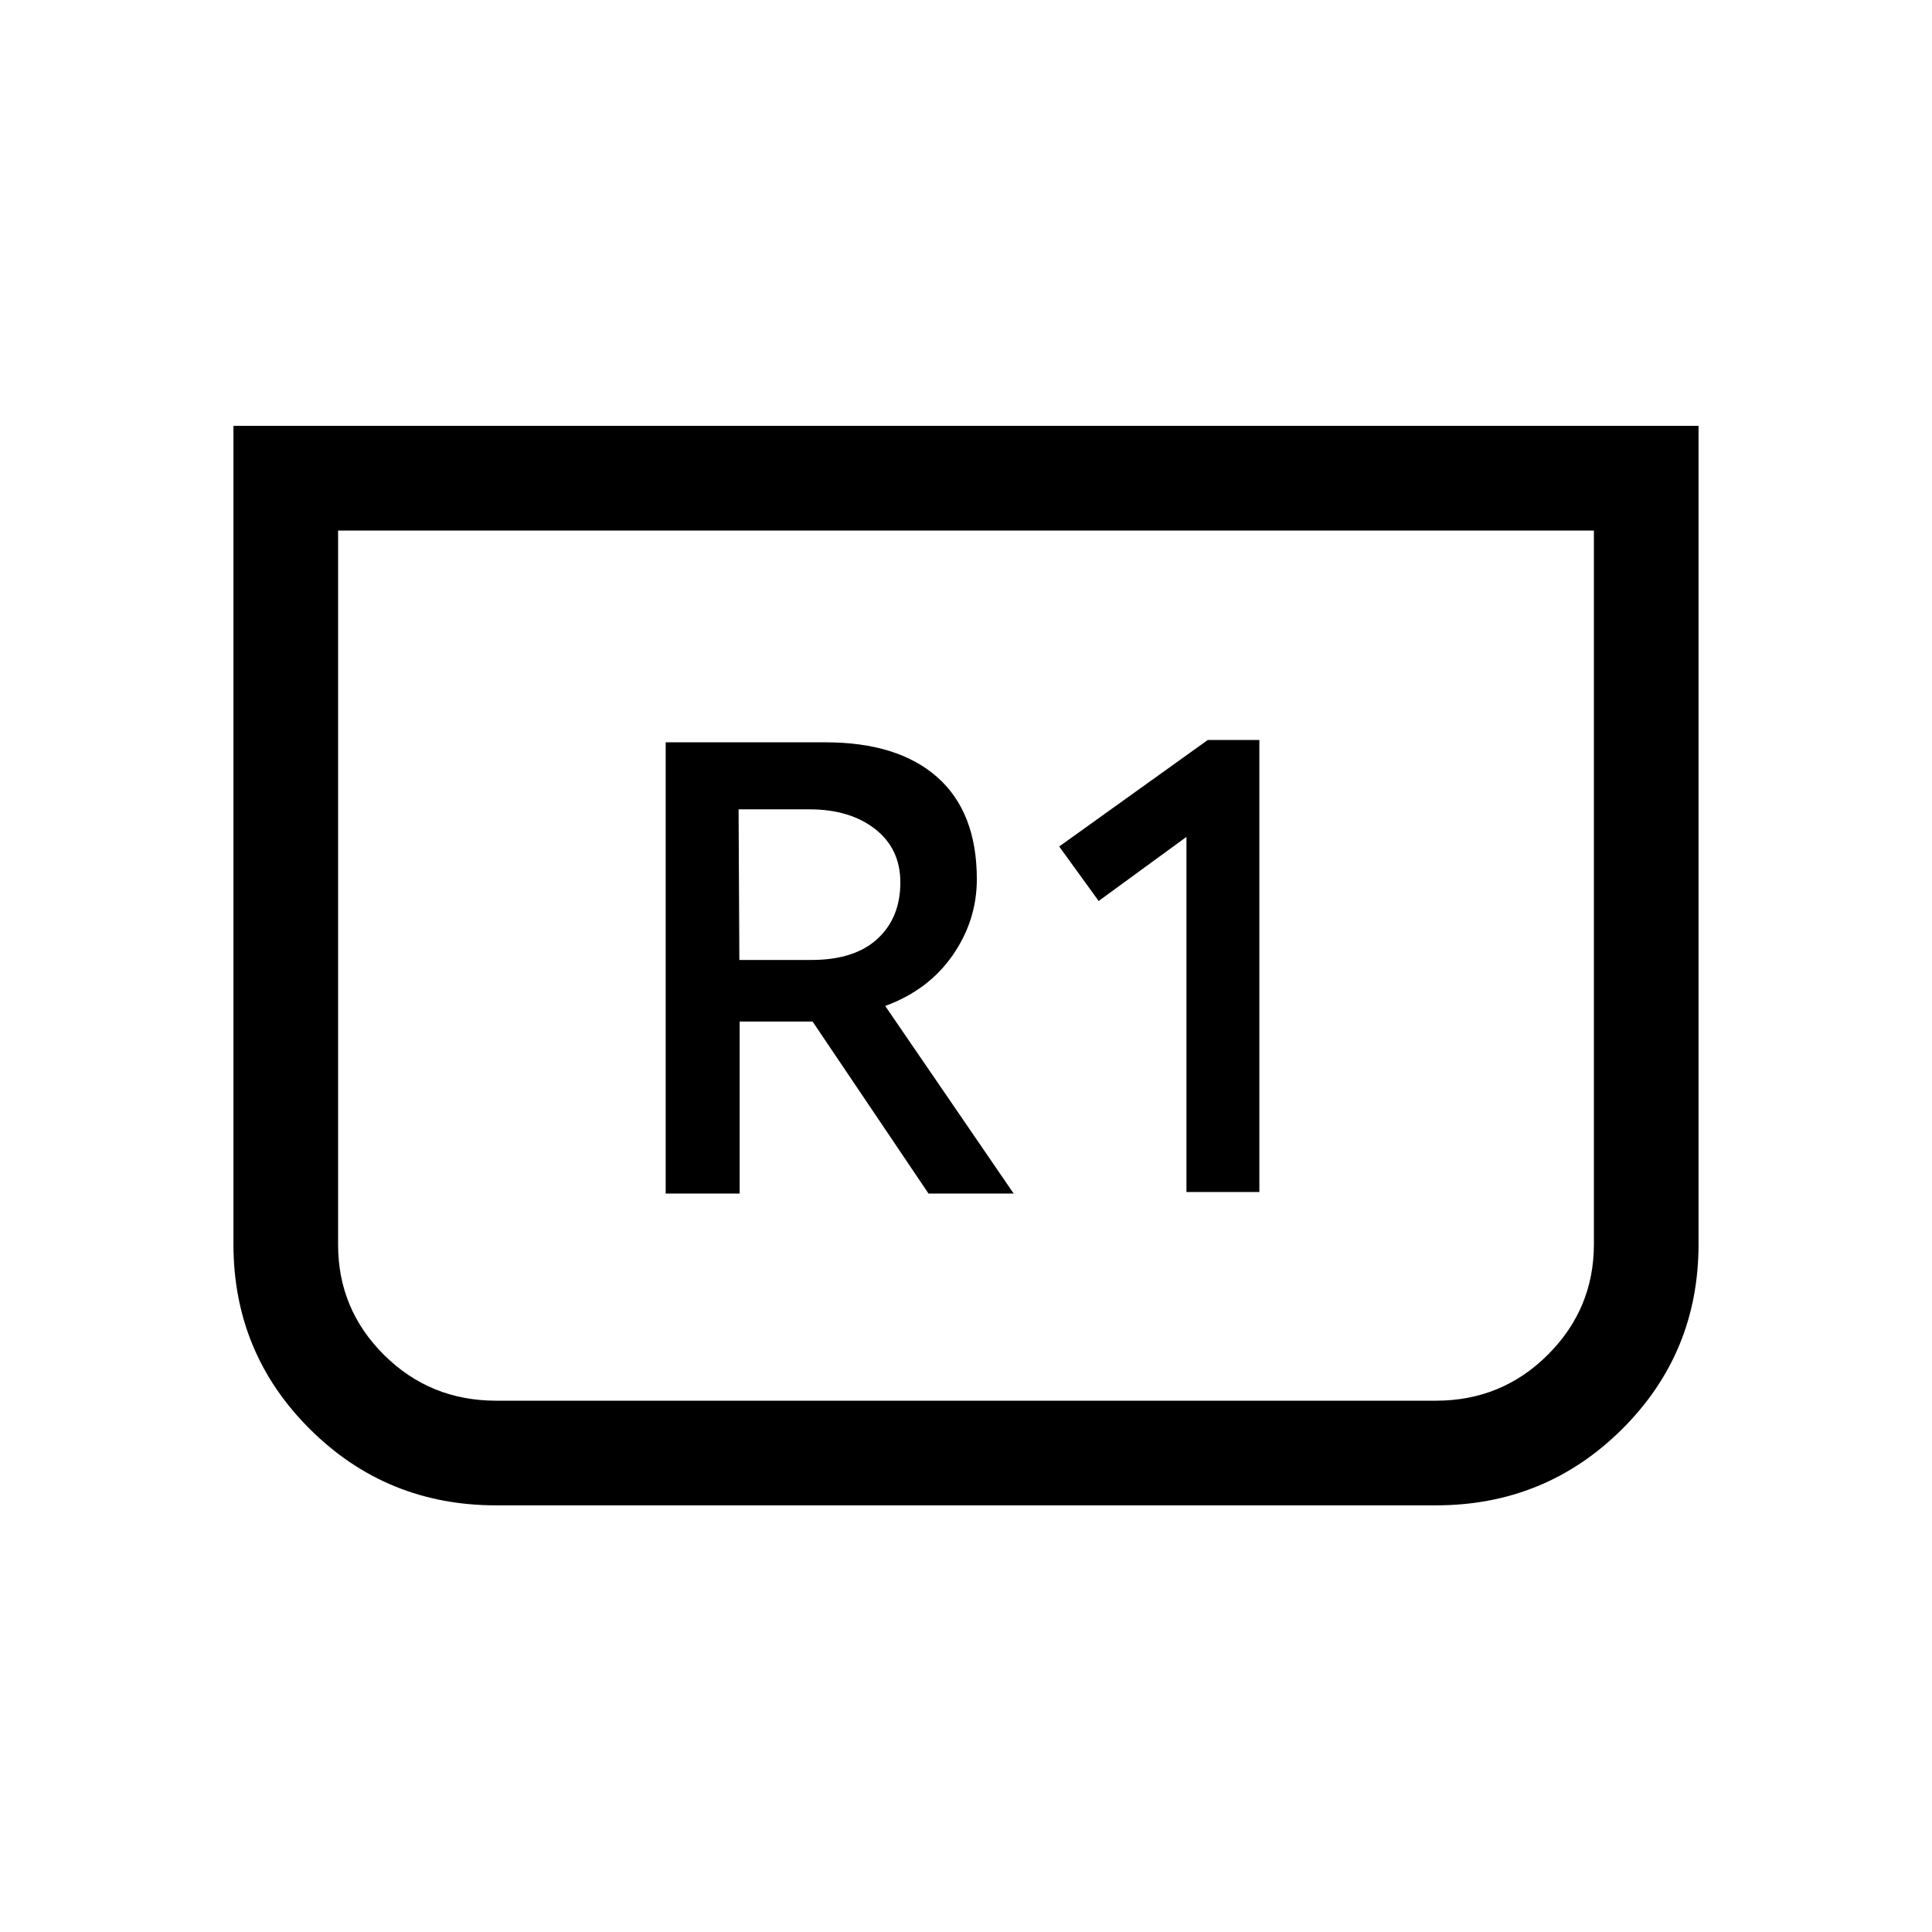 <svg xmlns="http://www.w3.org/2000/svg" height="20" viewBox="0 -960 960 960" width="20"><path d="M844-748.38v406.61q0 54.13-38.05 91.95Q767.91-212 713.46-212H246.54q-54.45 0-92.49-37.82Q116-287.64 116-341.77v-406.61h728Zm-52 52H168v354.89q0 32.1 22.88 54.8Q213.76-264 246.54-264h466.92q32.78 0 55.66-22.84Q792-309.69 792-341.77v-354.61Zm0 0H168h624ZM589.54-367.69h36.23v-224.62h-25.62l-73.84 52.93 19.61 27.07 43.62-31.84v176.46Zm-258.77.77h36.76v-85.47h36.24l57.61 85.47h42.31l-63.84-93.23q21.46-7.85 33.5-25.15 12.03-17.3 12.03-37.81 0-33.27-19.59-50.66-19.6-17.38-55.71-17.38h-79.31v224.23ZM367.38-483l-.38-74.85h35.15q20.16 0 32.7 9.8 12.53 9.8 12.53 26.53 0 17.52-11.38 28.02T403.17-483h-35.79Z"/></svg>